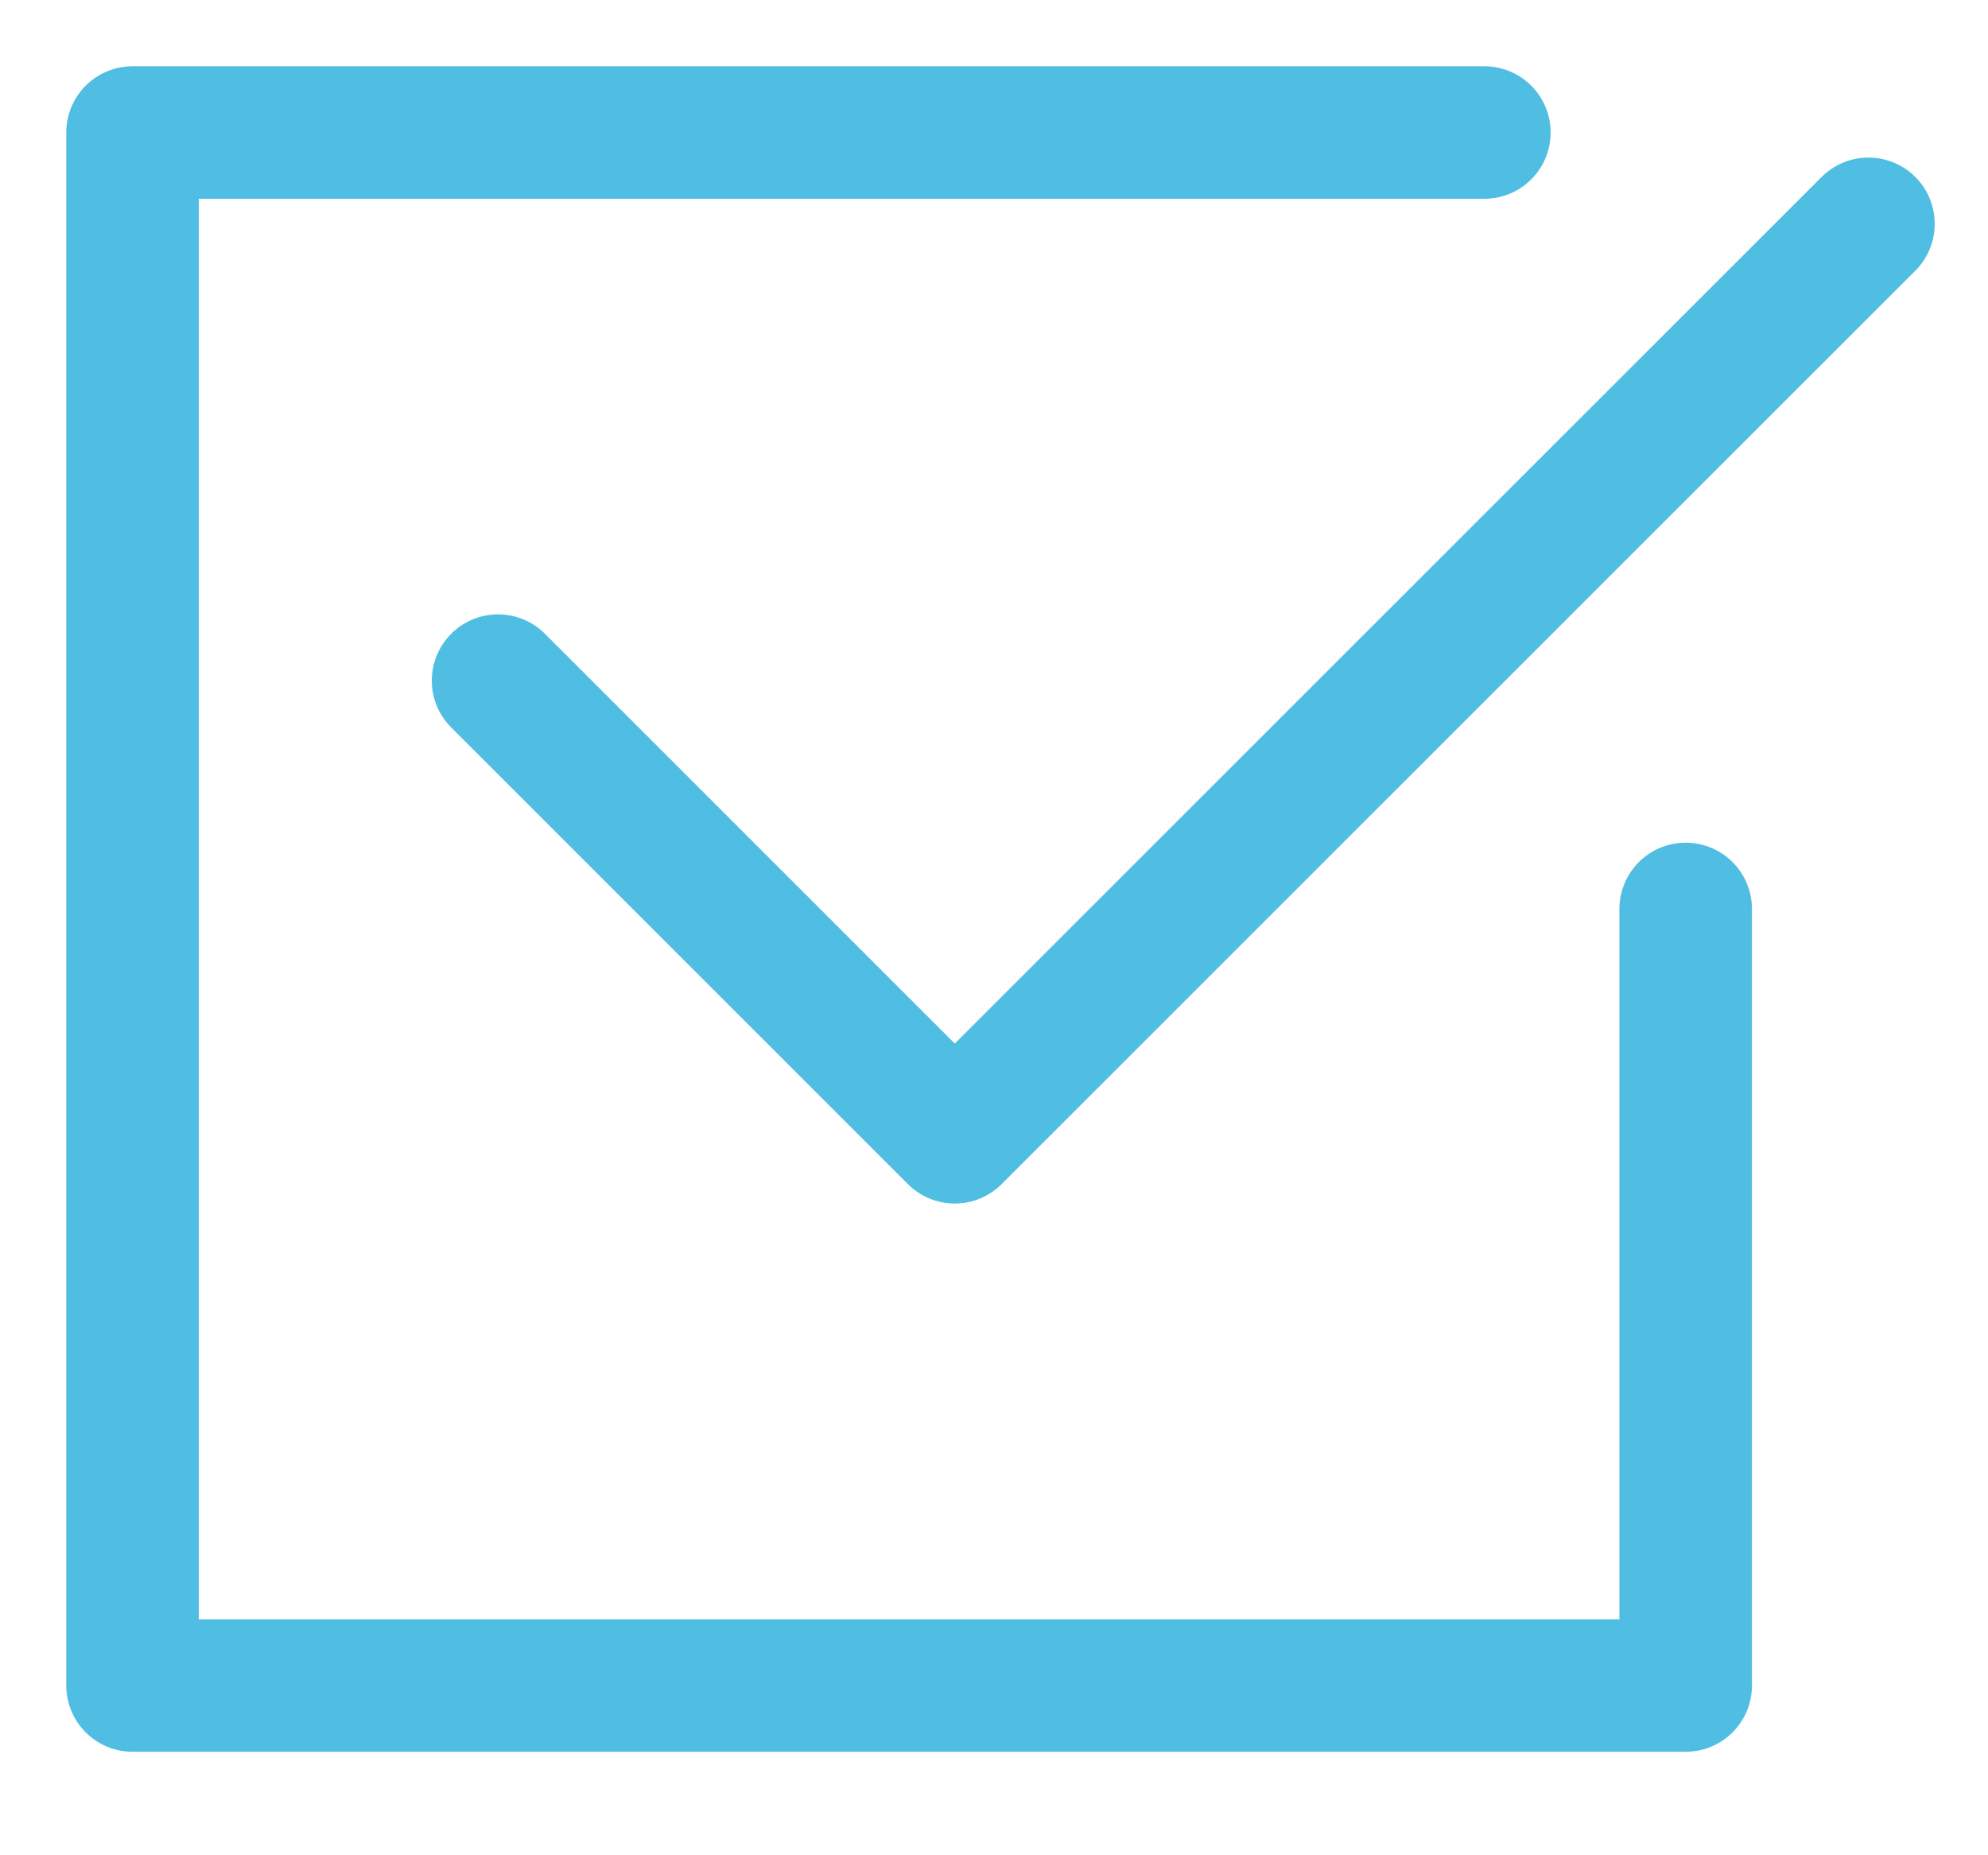 <svg width="15" height="14" viewBox="0 0 15 14" fill="none" xmlns="http://www.w3.org/2000/svg">
<path d="M11.2 1H1V12.719H12.719V6.859" stroke="#4FBEE2" stroke-linecap="round" stroke-linejoin="round"/>
<path d="M3.758 5.136L7.204 8.582L14.098 1.689" stroke="#4FBEE2" stroke-linecap="round" stroke-linejoin="round"/>
</svg>
